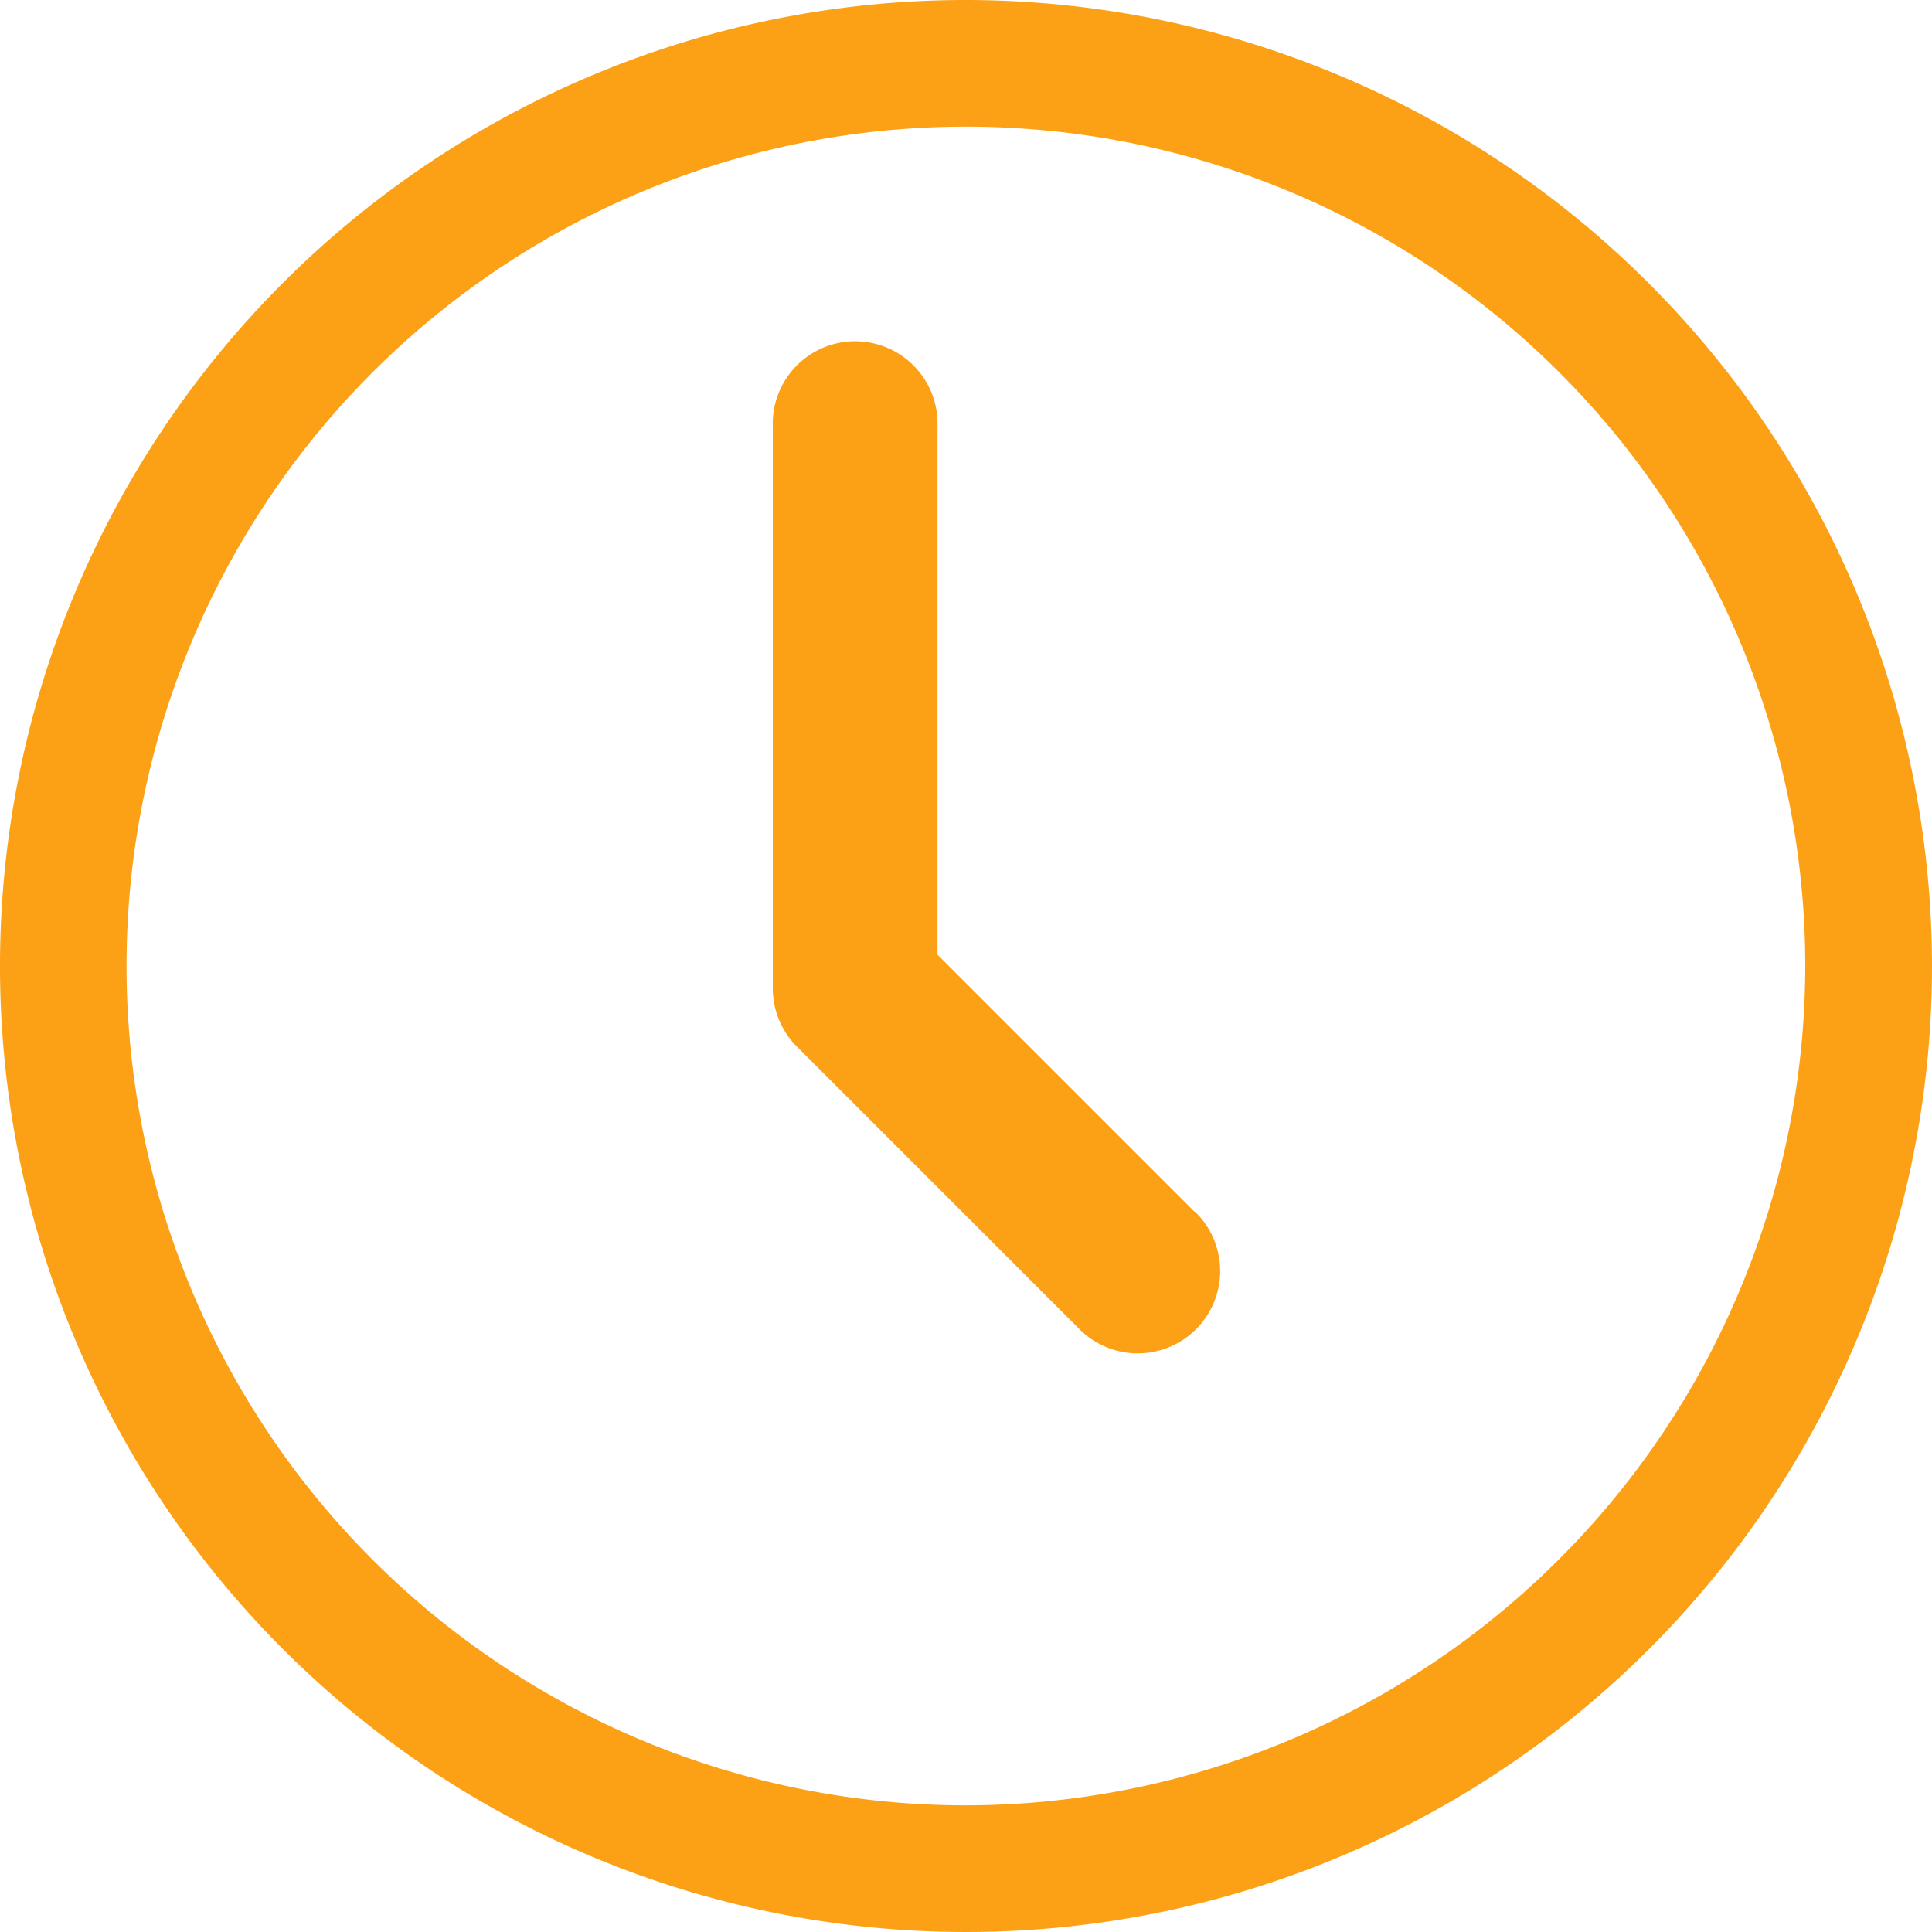 <svg xmlns="http://www.w3.org/2000/svg" width="20" height="20" viewBox="0 0 20 20"><defs><style>.a{fill:#fca016;}</style></defs><g transform="translate(0.06)"><path class="a" d="M10,0A10,10,0,1,0,20,10,10.011,10.011,0,0,0,10,0Zm0,18.689A8.689,8.689,0,1,1,18.688,10,8.7,8.7,0,0,1,10,18.689Z" transform="translate(-0.06)"/><g transform="translate(-227.379 -88.347)"><g transform="translate(235.319 94.127)"><path class="a" d="M239.685,103.109l-2.661-2.661V94.98a.853.853,0,1,0-1.705,0V100.8a.853.853,0,0,0,.25.6l2.911,2.911a.853.853,0,1,0,1.206-1.206Z" transform="translate(-235.319 -96.345)"/></g></g></g></svg>
